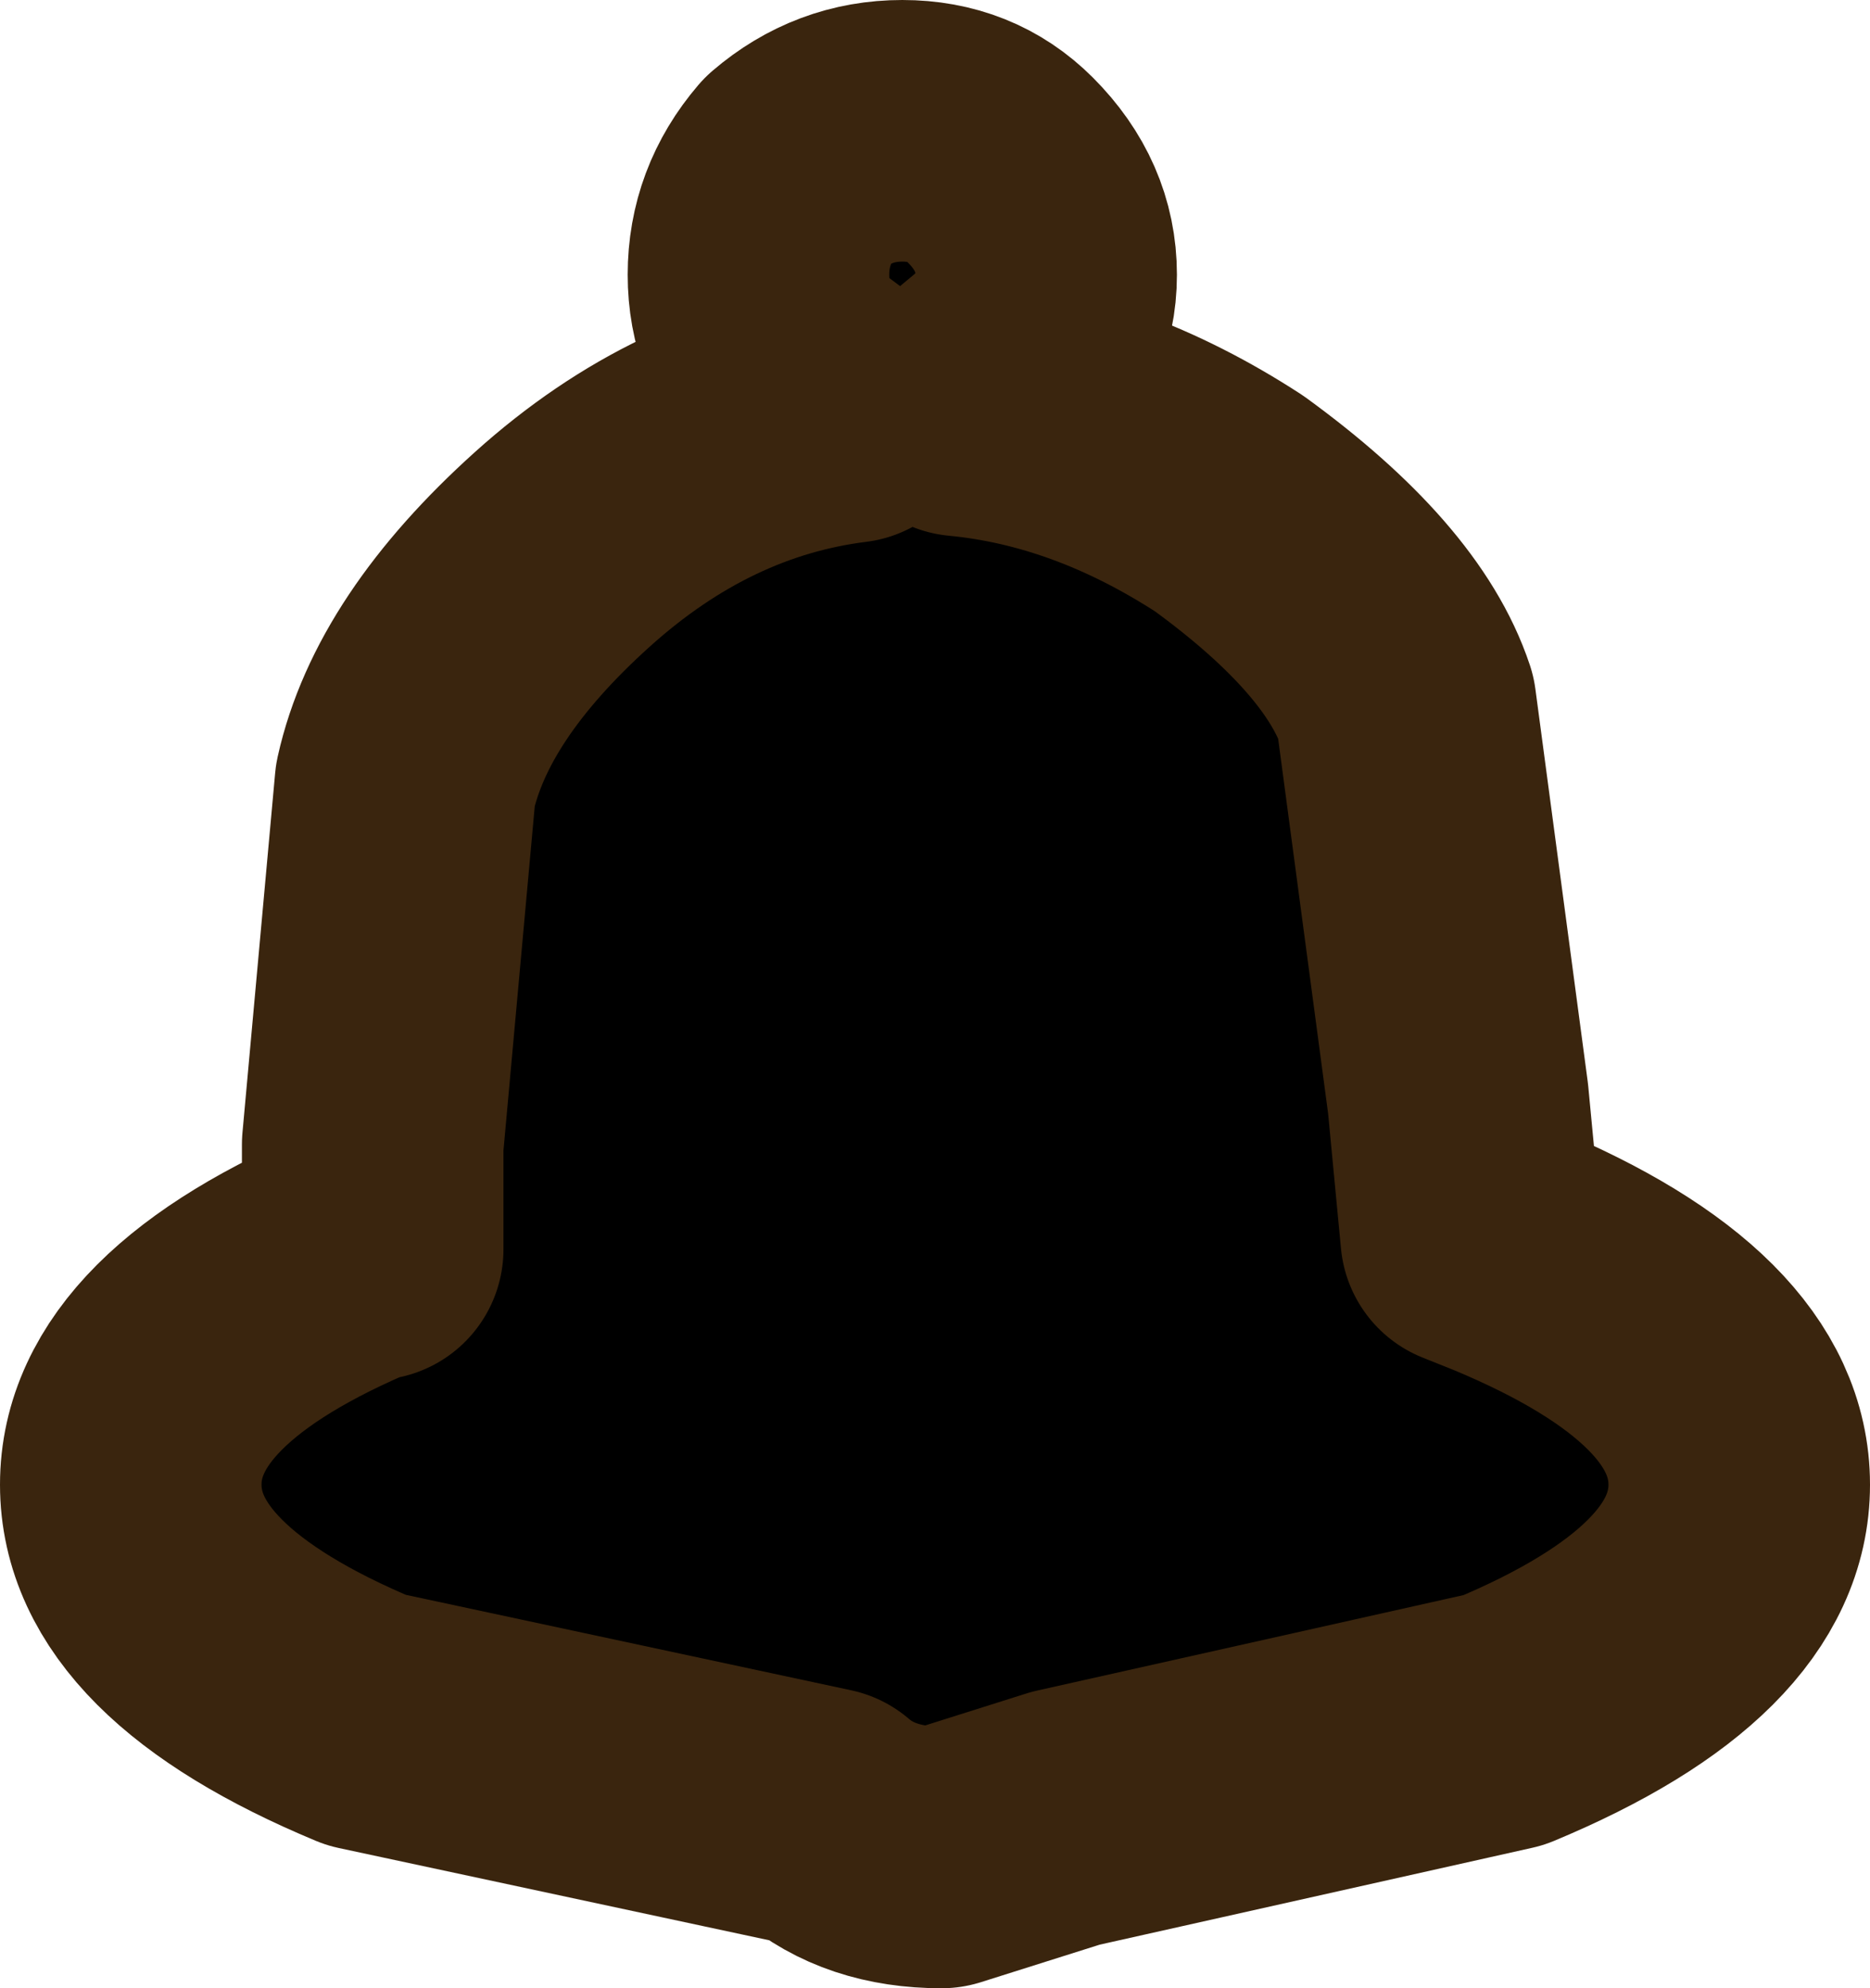 <?xml version="1.0" encoding="UTF-8" standalone="no"?>
<svg xmlns:xlink="http://www.w3.org/1999/xlink" height="15.2px" width="14.3px" xmlns="http://www.w3.org/2000/svg">
  <g transform="matrix(1.0, 0.0, 0.0, 1.0, -7.45, -9.1)">
    <path d="M13.55 10.4 Q13.9 10.1 14.35 10.1 14.8 10.1 15.1 10.4 15.45 10.75 15.45 11.2 15.45 11.65 15.1 11.95 L14.8 12.2 Q15.85 12.3 16.85 12.95 17.95 13.75 18.2 14.5 L18.6 17.5 18.7 18.55 18.95 18.65 Q20.75 19.4 20.75 20.45 20.75 21.5 18.95 22.25 L15.6 23.0 14.65 23.3 Q14.1 23.3 13.75 23.0 L10.25 22.25 Q8.45 21.5 8.45 20.45 8.45 19.4 10.25 18.65 L10.3 18.65 10.3 17.85 10.55 15.1 Q10.75 14.2 11.75 13.3 12.75 12.4 13.95 12.25 L13.55 11.95 Q13.25 11.65 13.25 11.2 13.25 10.75 13.55 10.4" fill="#000000" fill-rule="evenodd" stroke="none"/>
    <path d="M13.55 10.4 Q13.9 10.1 14.35 10.1 14.8 10.1 15.1 10.4 15.45 10.75 15.45 11.2 15.45 11.65 15.1 11.95 L14.8 12.2 Q15.85 12.3 16.85 12.95 17.95 13.75 18.2 14.5 L18.6 17.5 18.7 18.55 18.95 18.65 Q20.75 19.4 20.75 20.45 20.75 21.5 18.95 22.25 L15.6 23.0 14.65 23.3 Q14.1 23.3 13.75 23.0 L10.25 22.25 Q8.45 21.5 8.45 20.45 8.45 19.4 10.25 18.65 L10.3 18.65 10.3 17.85 10.55 15.1 Q10.75 14.2 11.75 13.3 12.75 12.4 13.95 12.25 L13.55 11.95 Q13.25 11.65 13.25 11.2 13.25 10.75 13.55 10.4 Z" fill="none" stroke="#3a250e" stroke-linecap="round" stroke-linejoin="round" stroke-width="2.0"/>
  </g>
</svg>

